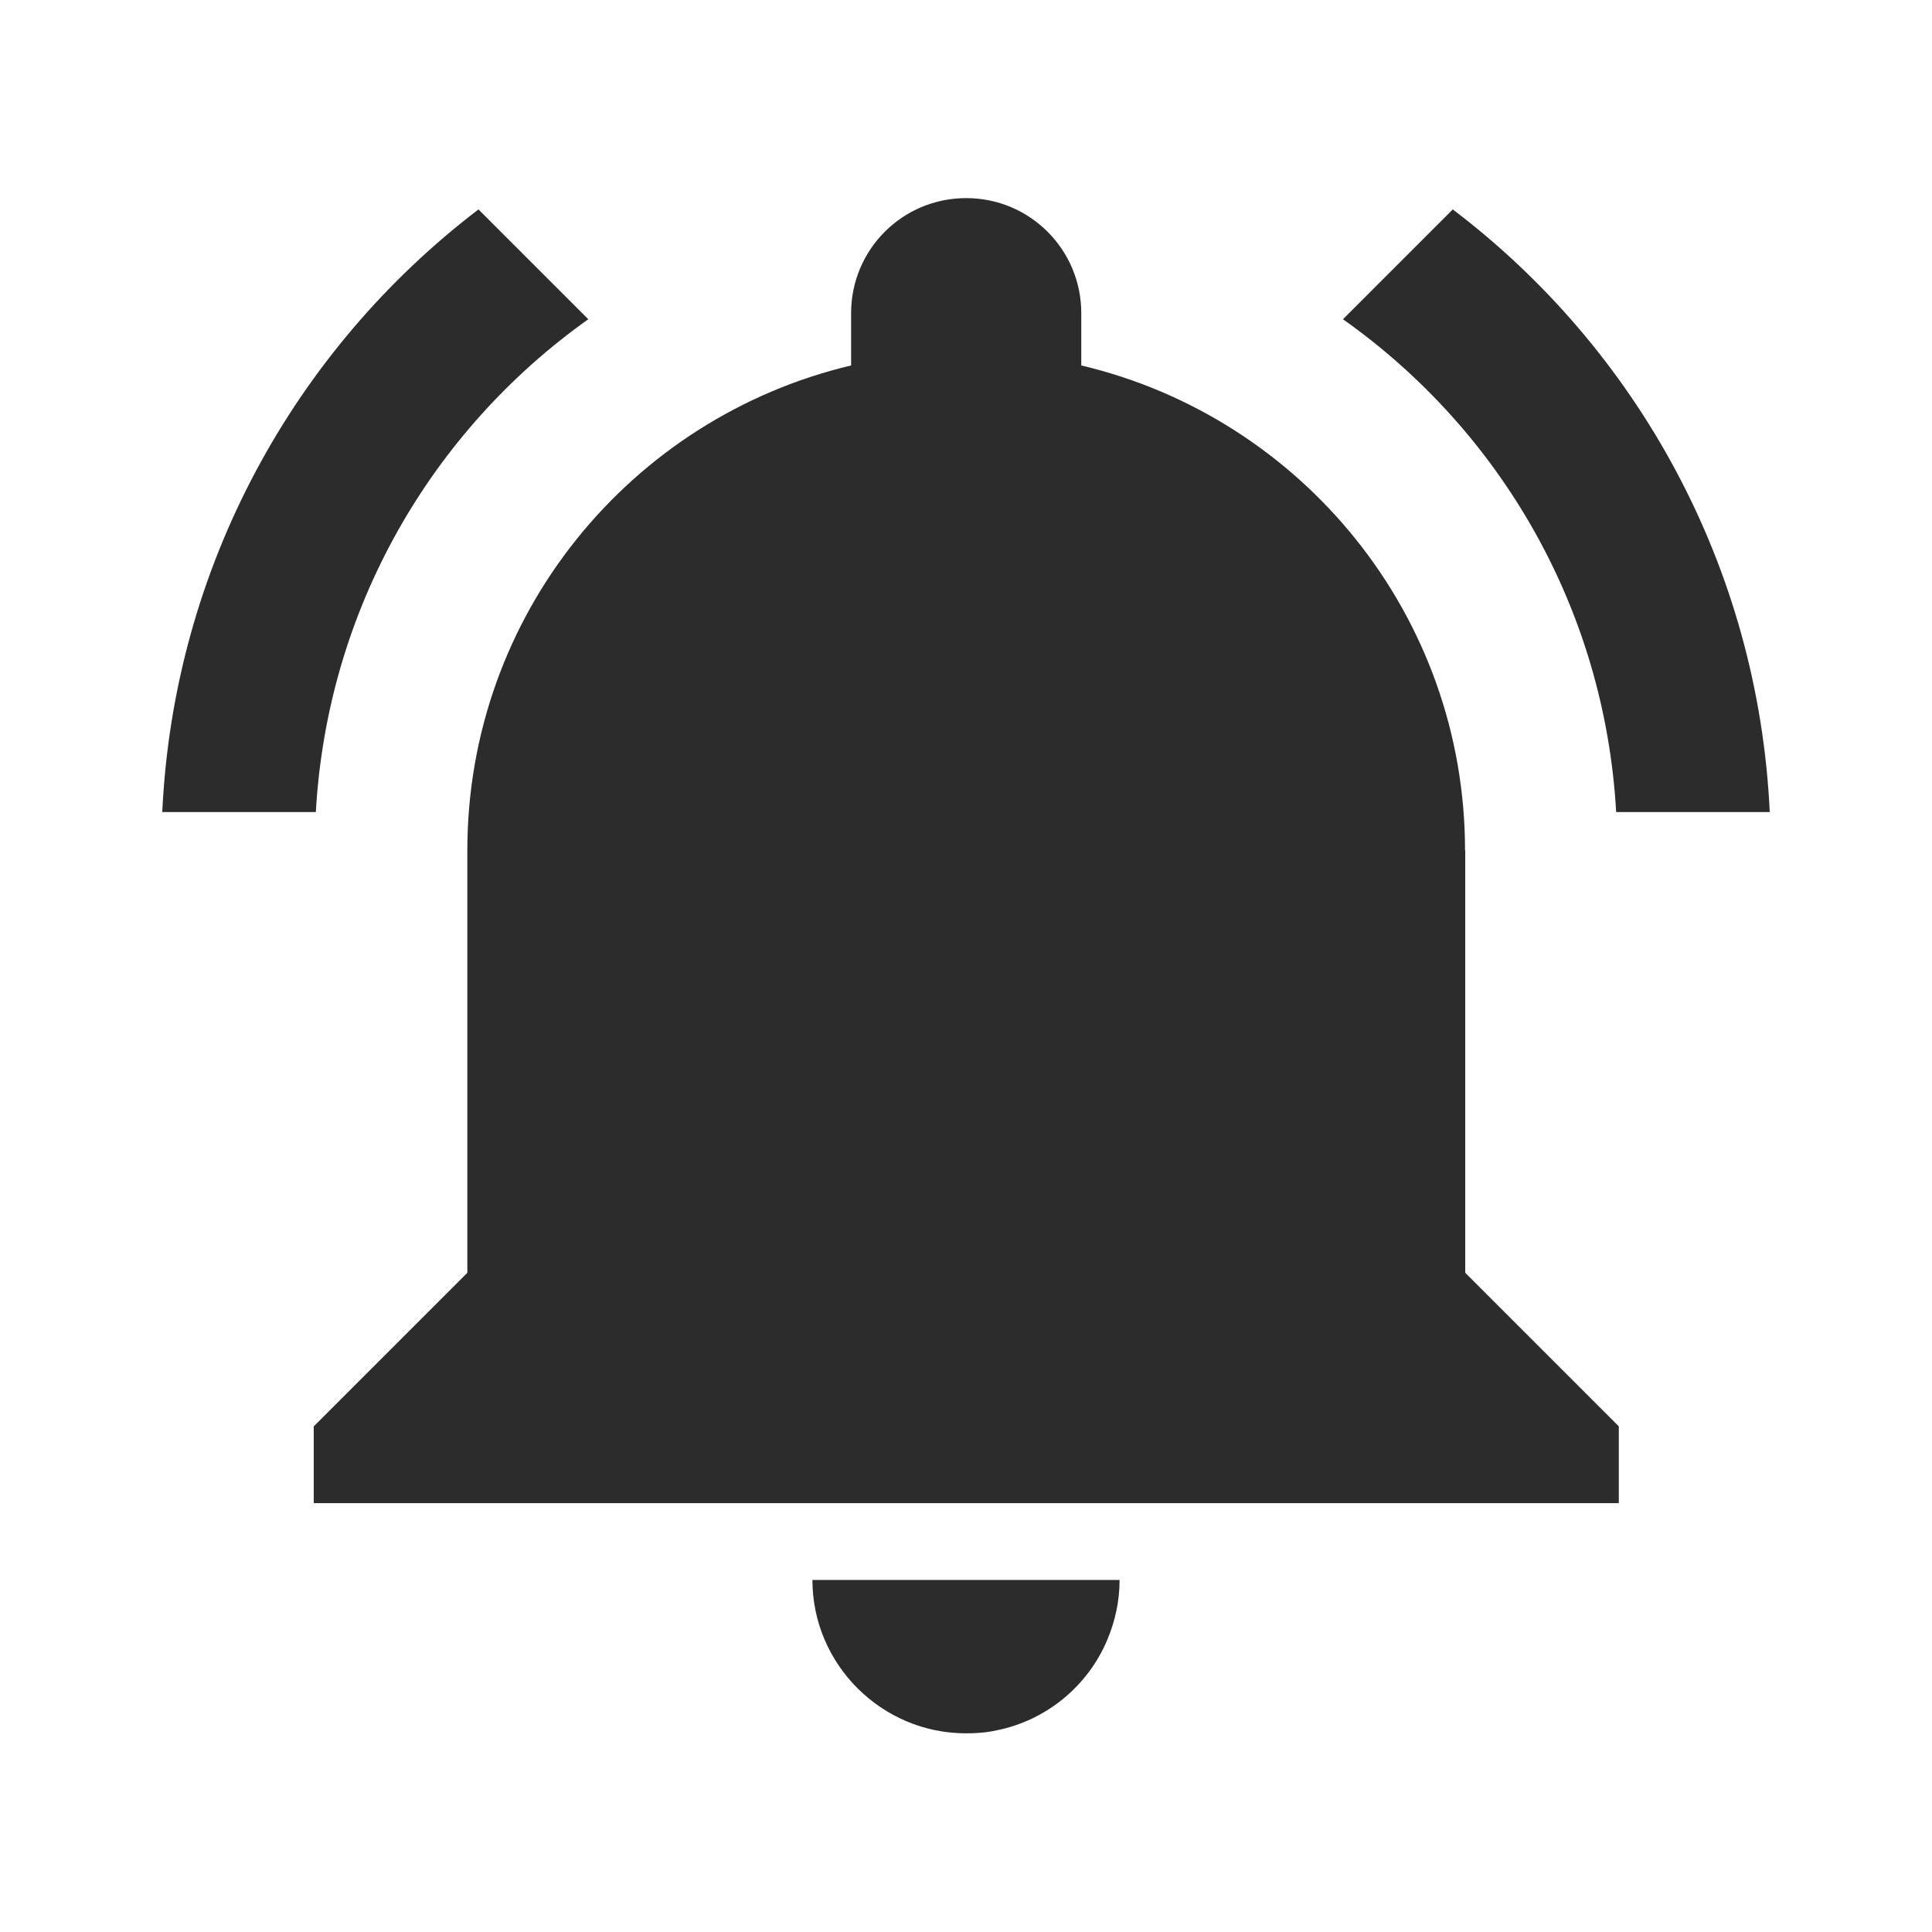 <svg t="1585202763172" class="icon" viewBox="0 0 1024 1024" version="1.1" xmlns="http://www.w3.org/2000/svg" p-id="4028" width="32" height="32"><path d="M311.8 169.2L253.6 111C156.4 185.1 92.1 300.2 86 430.4h81.4c6.1-107.8 61.4-202.2 144.4-261.2z m544.8 261.2H938C931.9 300.2 867.6 185 770 111l-58.2 58.2c83.4 59 138.7 153.4 144.8 261.2z m-80.1 20.4c0-124.9-86.7-229.5-203.4-257.1V166c0-33.8-27.3-61-61-61-33.8 0-61 27.3-61 61v27.7c-116.8 27.7-203.4 132.2-203.4 257.1v223.8L166.3 756v40.7H858V756l-81.4-81.4V450.8zM512 918.7c5.7 0 11-0.4 16.3-1.6 26.4-5.3 48.4-23.6 58.6-48 4.1-9.8 6.5-20.3 6.5-31.7H430.6c0 44.7 36.6 81.3 81.4 81.3z m0 0" p-id="4029" fill="#2c2c2c"></path></svg>